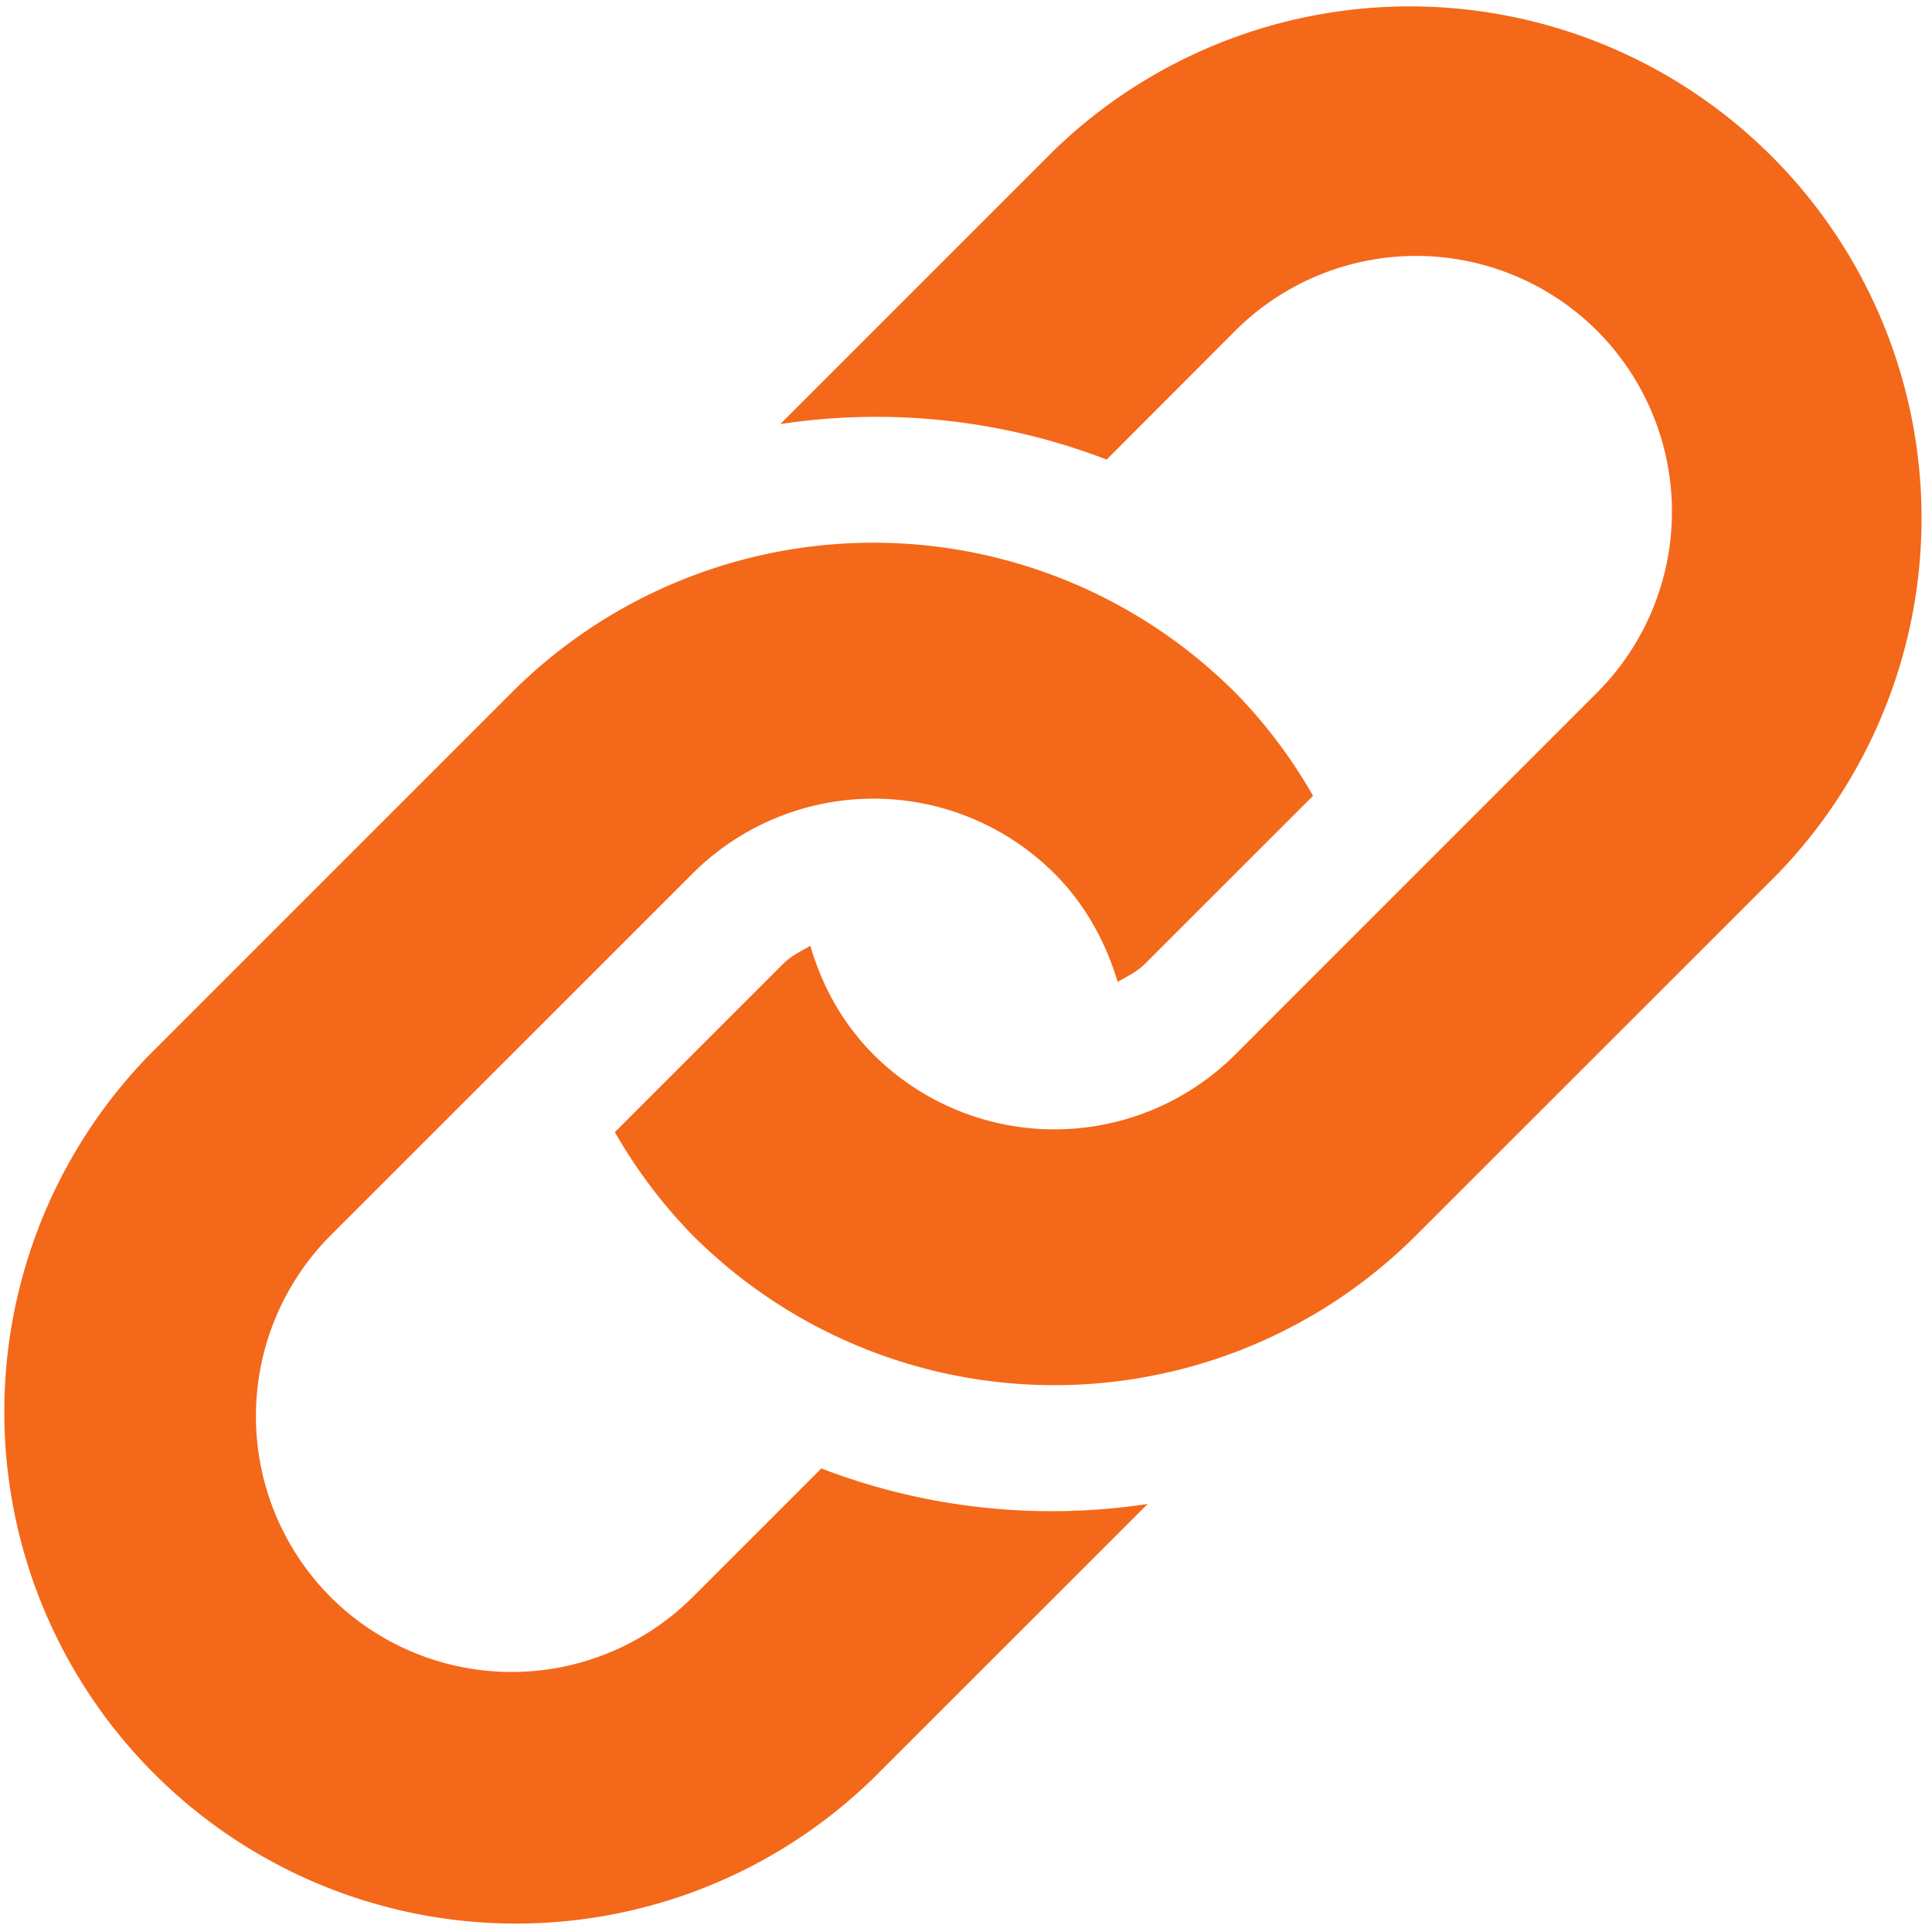<svg xmlns="http://www.w3.org/2000/svg" width="16" height="16" viewBox="0 0 16 16">
    <path fill="#F46819" fill-rule="nonzero" d="M14.725 7.234l-2.997 2.996a4.236 4.236 0 0 1-5.992 0 4.233 4.233 0 0 1-.644-.854l1.393-1.393c.066-.067.148-.105.226-.15.096.329.264.64.523.9a2.12 2.12 0 0 0 2.996 0l2.996-2.997a2.12 2.12 0 0 0 0-2.997 2.121 2.121 0 0 0-2.996 0L9.165 3.806a5.316 5.316 0 0 0-2.703-.294l2.27-2.27a4.238 4.238 0 0 1 5.993 5.992zm-7.923 4.927l-1.066 1.066a2.122 2.122 0 0 1-2.997 0 2.122 2.122 0 0 1 0-2.997l2.997-2.996a2.12 2.12 0 0 1 2.996 0c.258.258.426.57.524.898.078-.046.159-.083.225-.149l1.393-1.392a4.165 4.165 0 0 0-.644-.855 4.237 4.237 0 0 0-5.993 0L1.241 8.732a4.238 4.238 0 0 0 5.993 5.993l2.271-2.27a5.313 5.313 0 0 1-2.703-.294z"/>
</svg>
